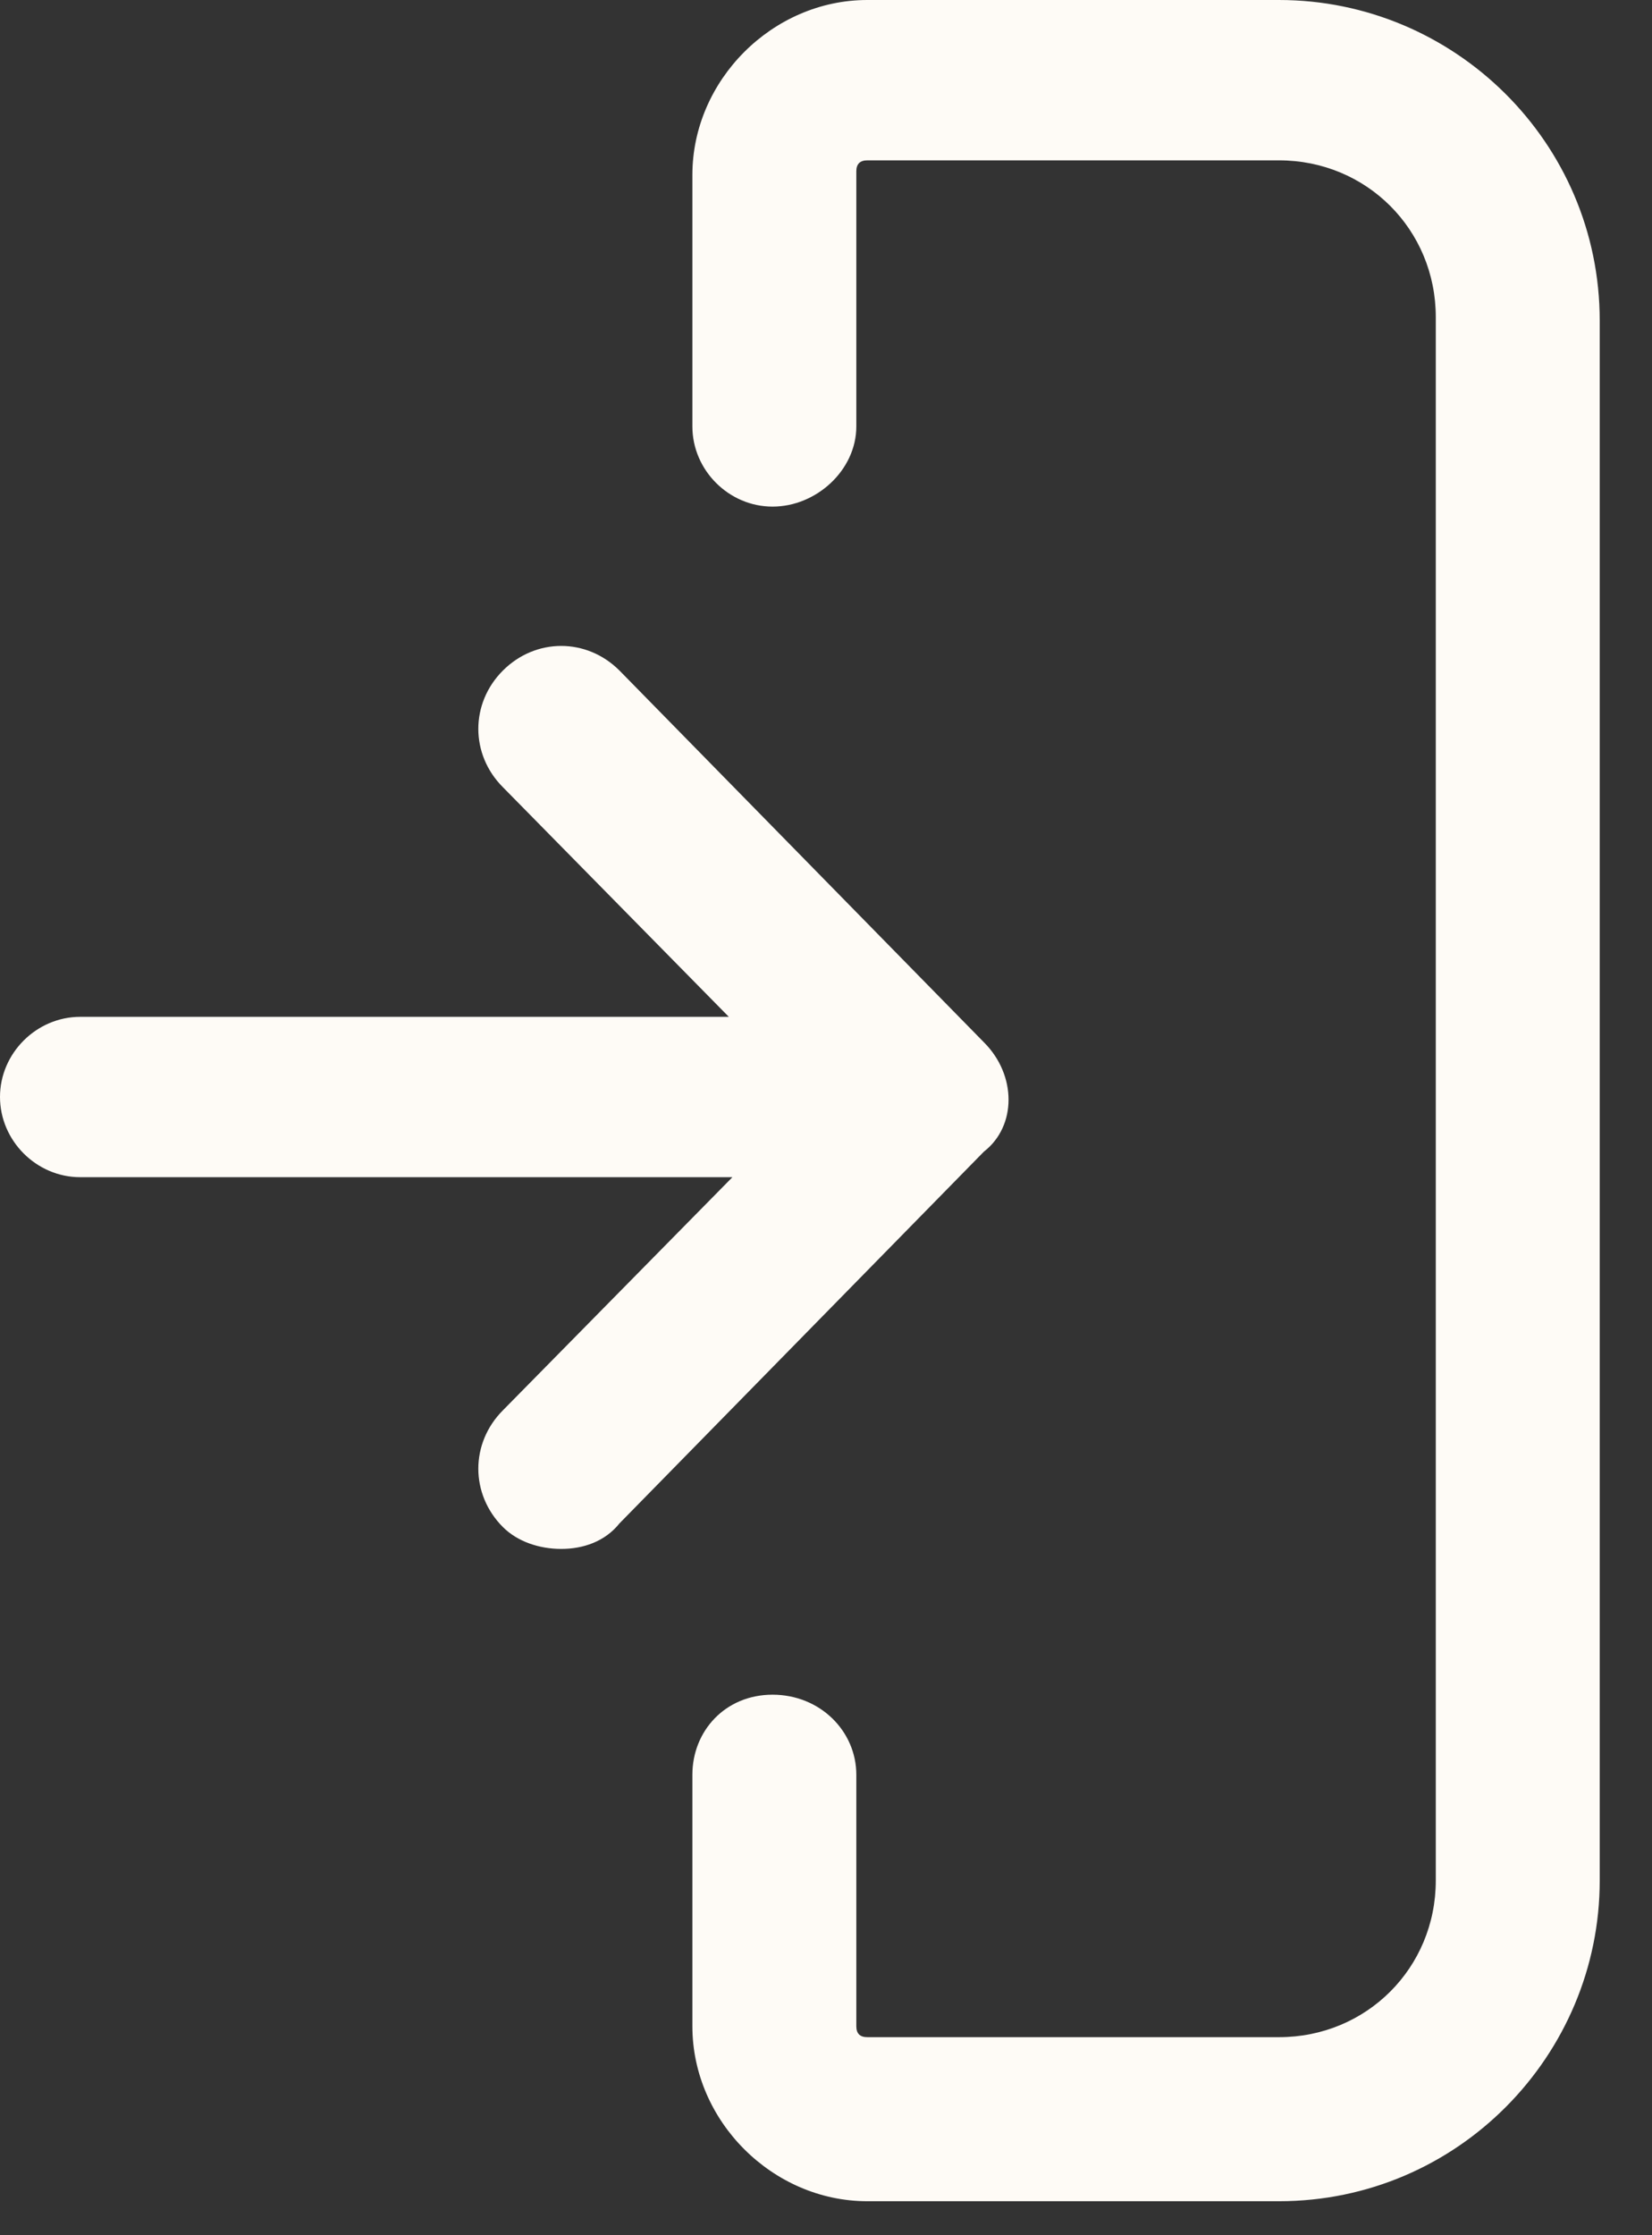 <svg width="17" height="23" viewBox="0 0 17 23" fill="none" xmlns="http://www.w3.org/2000/svg">
<rect x="0" y="0" width="17" height="23" fill="#333333" stroke="none"/>
<path d="M13.162 0H8.925C7.95 0 7.125 0.825 7.125 1.8V4.388C7.125 4.838 7.5 5.213 7.95 5.213C8.4 5.213 8.812 4.838 8.812 4.388V1.762C8.812 1.688 8.85 1.65 8.925 1.65H13.162C14.062 1.65 14.775 2.362 14.775 3.263V19.35C14.775 20.25 14.062 20.962 13.162 20.962H8.925C8.85 20.962 8.812 20.925 8.812 20.85V18.262C8.812 17.812 8.438 17.438 7.95 17.438C7.463 17.438 7.125 17.812 7.125 18.262V20.85C7.125 21.825 7.95 22.65 8.925 22.65H13.162C15 22.65 16.462 21.15 16.462 19.35V3.3C16.462 1.462 14.963 0 13.162 0Z" fill="#FEFBF6"/>
<path d="M10.125 10.725L6.375 6.9C6.037 6.562 5.513 6.562 5.175 6.9C4.838 7.237 4.838 7.763 5.175 8.1L7.5 10.463H0.825C0.375 10.463 0 10.838 0 11.287C0 11.738 0.375 12.113 0.825 12.113H7.537L5.175 14.512C4.838 14.85 4.838 15.375 5.175 15.713C5.325 15.863 5.55 15.938 5.775 15.938C6 15.938 6.225 15.863 6.375 15.675L10.125 11.85C10.463 11.588 10.463 11.062 10.125 10.725Z" fill="#FEFBF6"/>
</svg>
